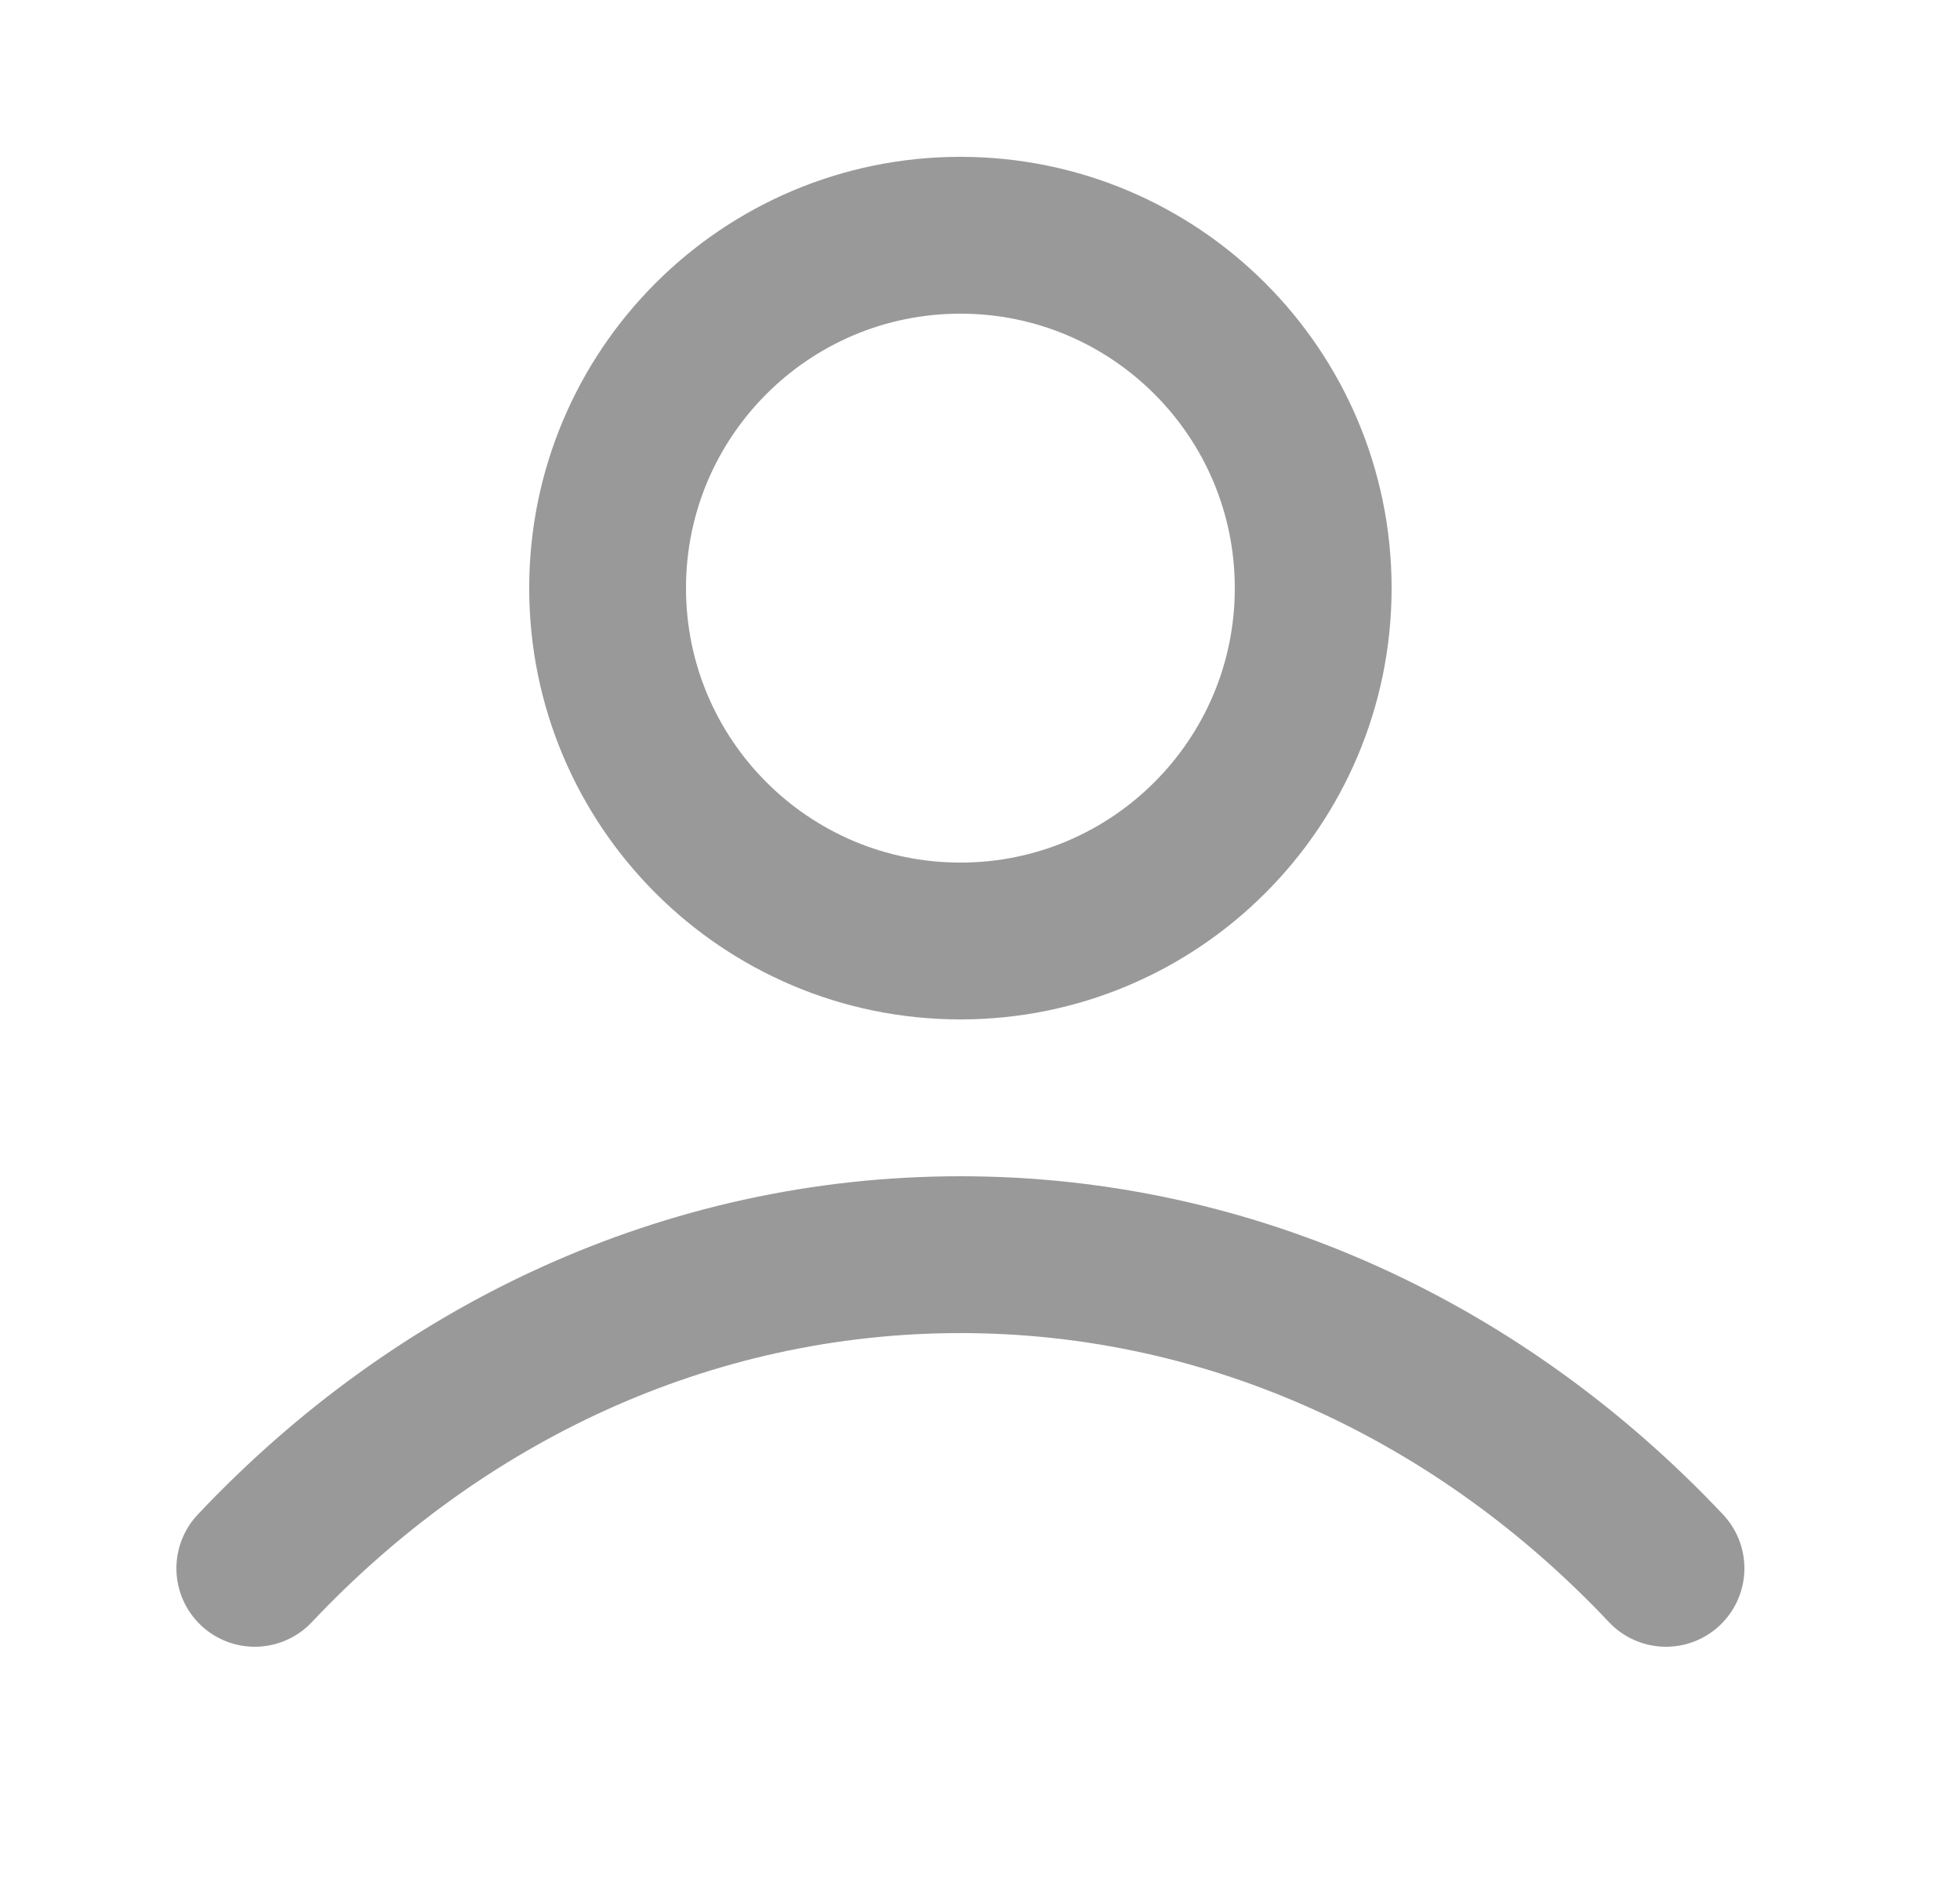 <svg width="25" height="24" viewBox="0 0 25 24" fill="none" xmlns="http://www.w3.org/2000/svg">
<path d="M3.25 20C5.586 17.523 8.757 16 12.25 16C15.743 16 18.914 17.523 21.25 20M16.75 7.5C16.75 9.985 14.735 12 12.25 12C9.765 12 7.75 9.985 7.75 7.5C7.75 5.015 9.765 3 12.25 3C14.735 3 16.75 5.015 16.75 7.5Z" stroke="#999999" stroke-width="2" stroke-linecap="round" stroke-linejoin="round"/>
</svg>
